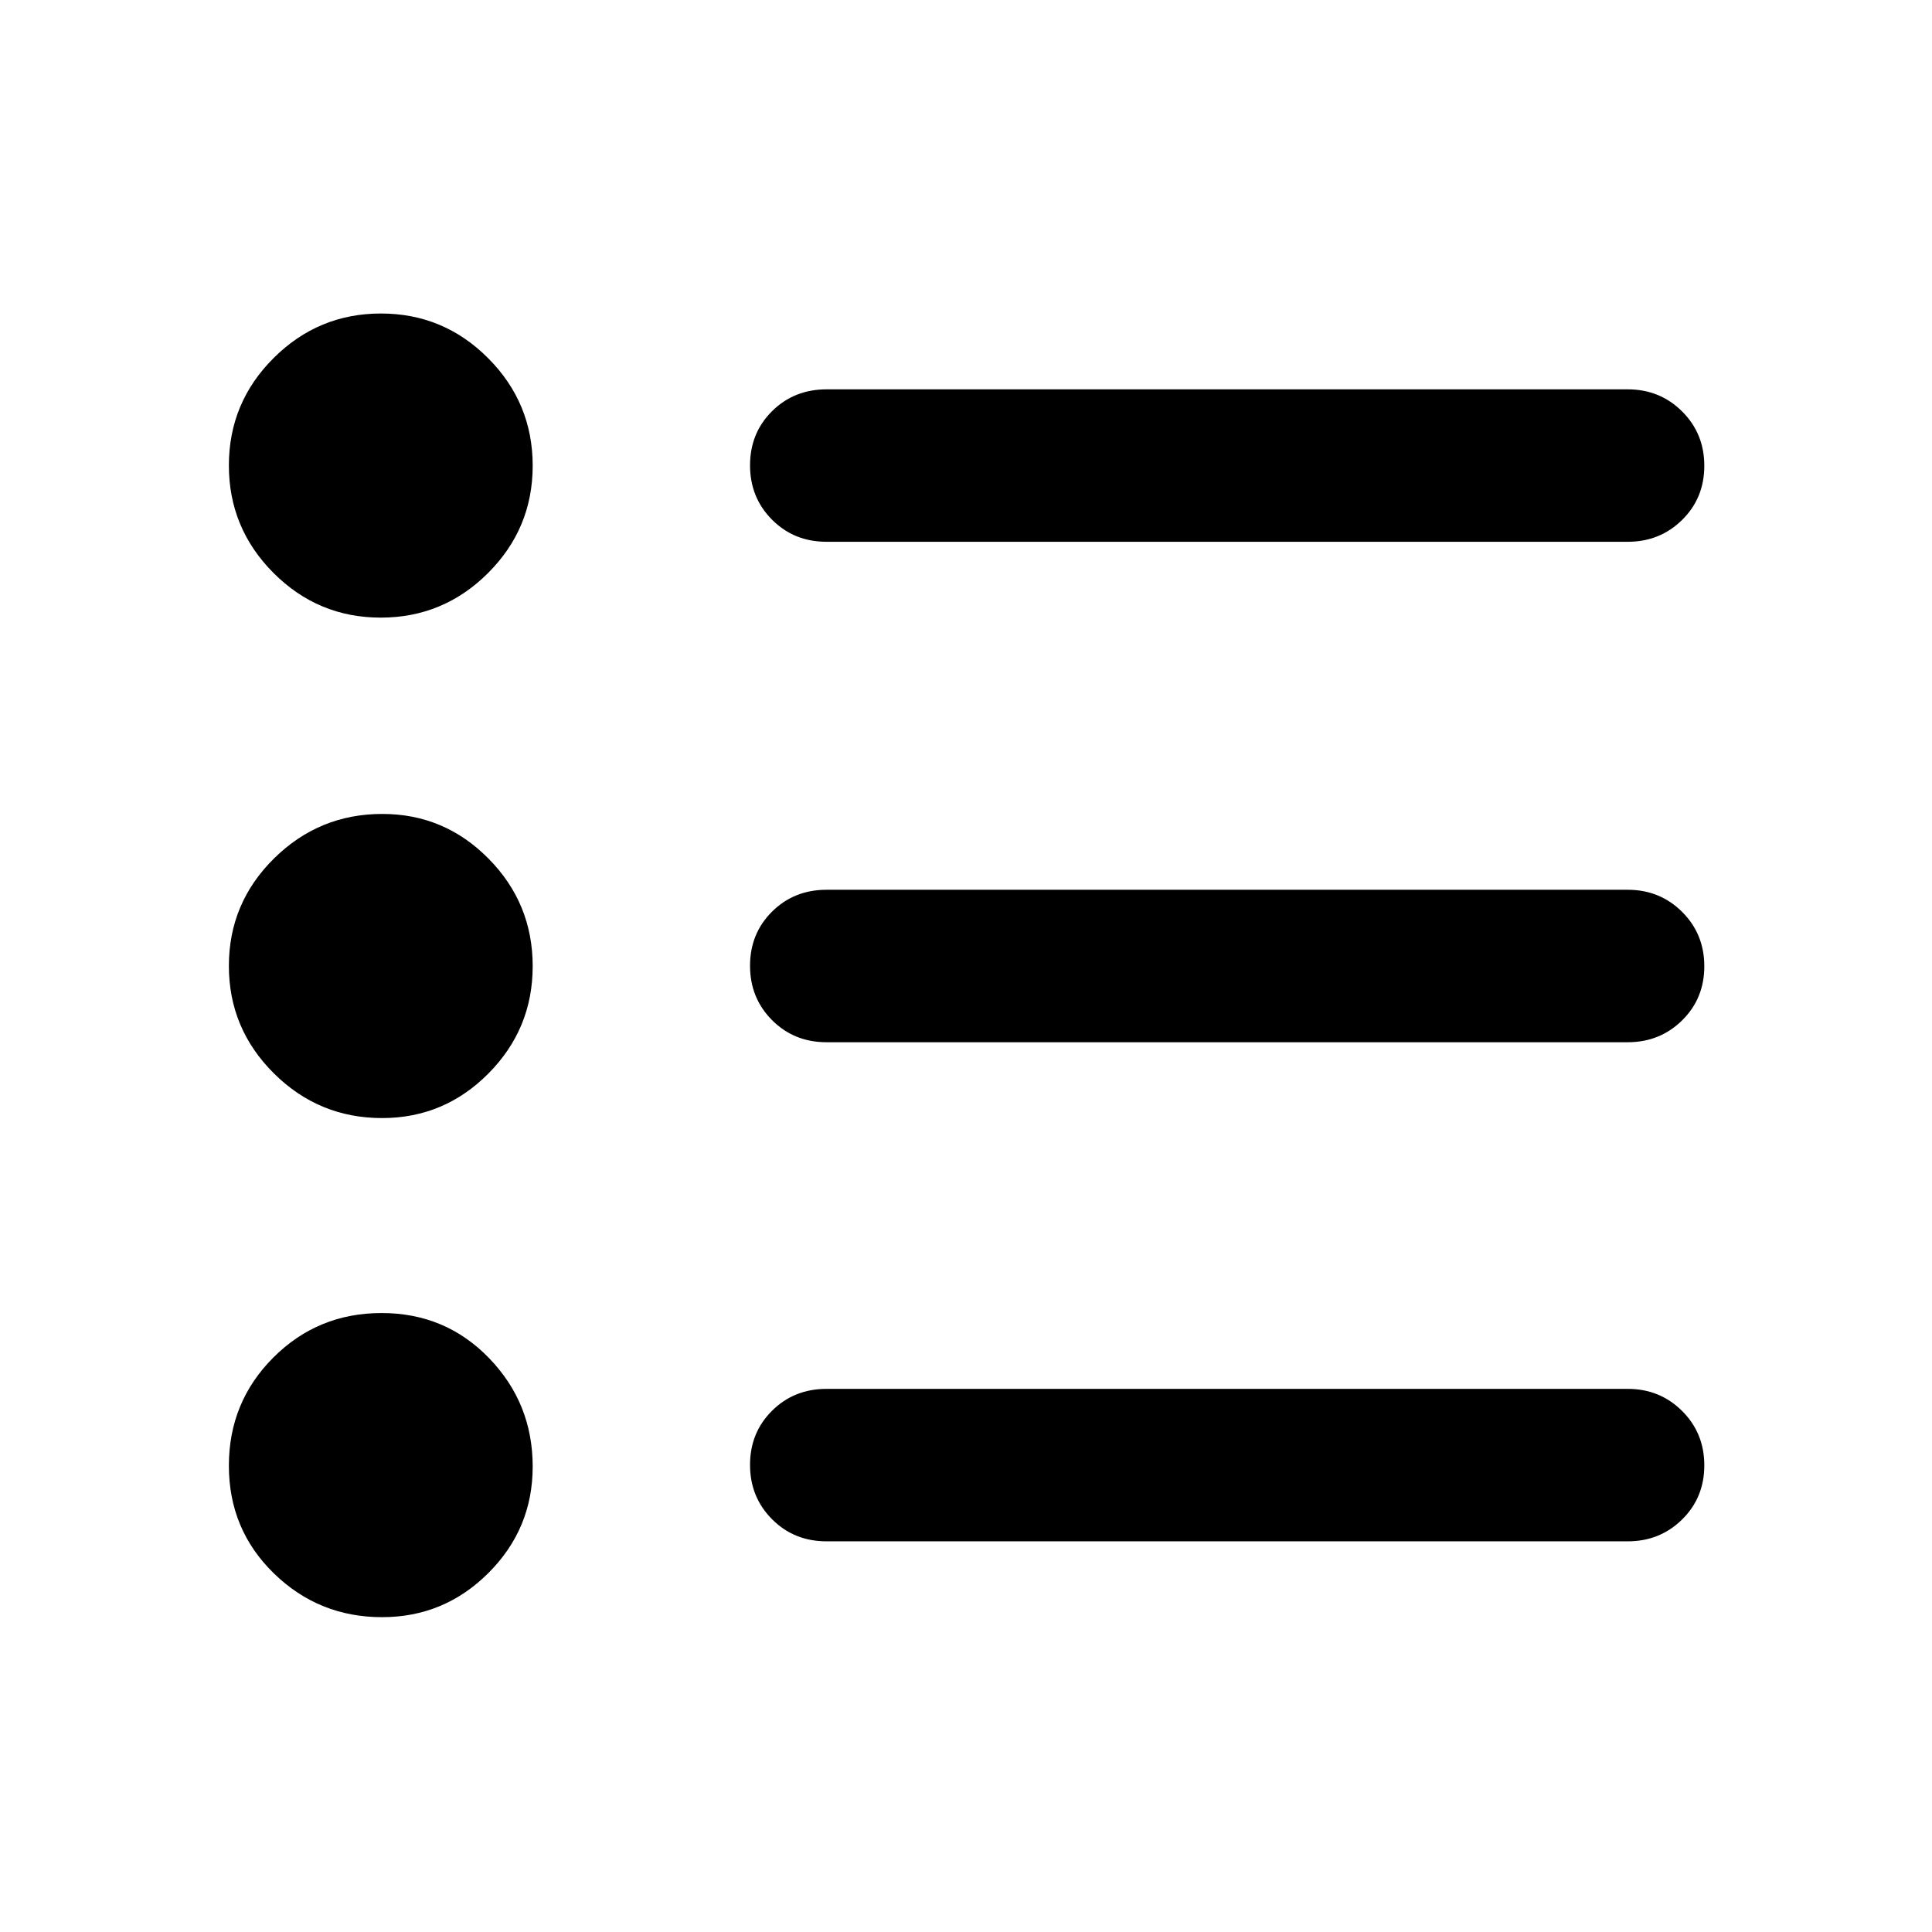 <svg xmlns="http://www.w3.org/2000/svg" height="40" viewBox="0 -960 960 960" width="40"><path d="M410.72-194.12q-16.15 0-27.09-10.98-10.94-10.97-10.94-27.02 0-16.05 10.94-26.9 10.94-10.86 27.09-10.86h398.1q15.98 0 27.01 10.98 11.03 10.97 11.03 27.02 0 16.05-11.03 26.9-11.03 10.86-27.01 10.86h-398.1Zm0-248q-16.15 0-27.09-10.98-10.94-10.97-10.94-27.02 0-16.05 10.94-26.9 10.94-10.86 27.09-10.86h398.1q15.98 0 27.01 10.98 11.03 10.97 11.03 27.02 0 16.05-11.03 26.9-11.03 10.86-27.01 10.86h-398.1Zm0-248.67q-16.15 0-27.09-10.97-10.94-10.97-10.94-27.02 0-16.05 10.94-26.91 10.94-10.85 27.09-10.85h398.1q15.98 0 27.01 10.97 11.03 10.97 11.03 27.02 0 16.05-11.03 26.9-11.03 10.86-27.01 10.86h-398.1ZM189.85-156.44q-31.43 0-53.77-21.76-22.35-21.76-22.35-53.52 0-31.62 22.09-53.73 22.08-22.11 53.81-22.11 31.72 0 53.39 22.41t21.67 53.88q0 30.92-21.99 52.87-21.98 21.96-52.85 21.96Zm0-248q-31.43 0-53.77-22.22-22.35-22.21-22.35-53.4 0-31.2 22.4-53.35 22.41-22.15 53.83-22.15 30.87 0 52.8 22.22 21.93 22.21 21.93 53.4 0 31.2-21.99 53.35-21.98 22.15-52.85 22.15Zm-.67-248.67q-31.15 0-53.3-22.21-22.15-22.22-22.15-53.41 0-31.2 22.21-53.34 22.21-22.15 53.35-22.15 31.15 0 53.27 22.21 22.13 22.21 22.13 53.41 0 31.19-22.18 53.34-22.18 22.15-53.33 22.15Z"/></svg>